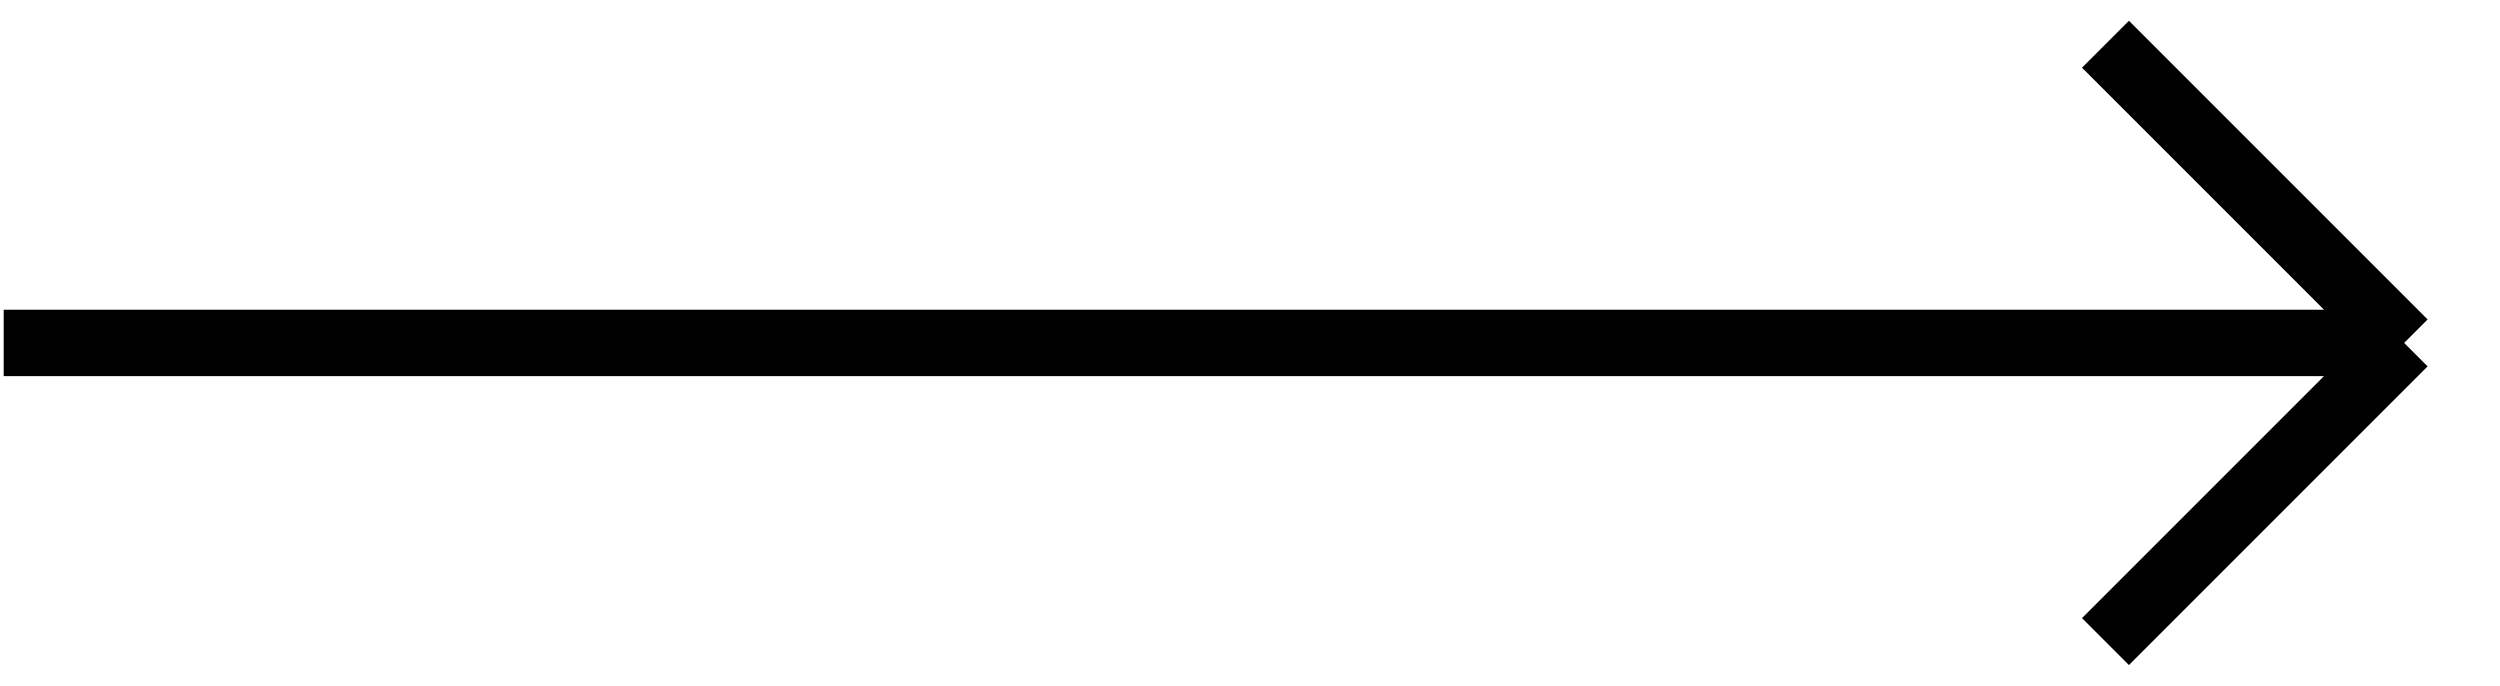 <svg width="113" height="31" viewBox="0 0 113 31" fill="none" xmlns="http://www.w3.org/2000/svg">
<path d="M0.167 15.5H108.667M108.667 15.5L95.167 2M108.667 15.5L95.167 29" stroke="black" stroke-width="3" stroke-linejoin="round"/>
</svg>
